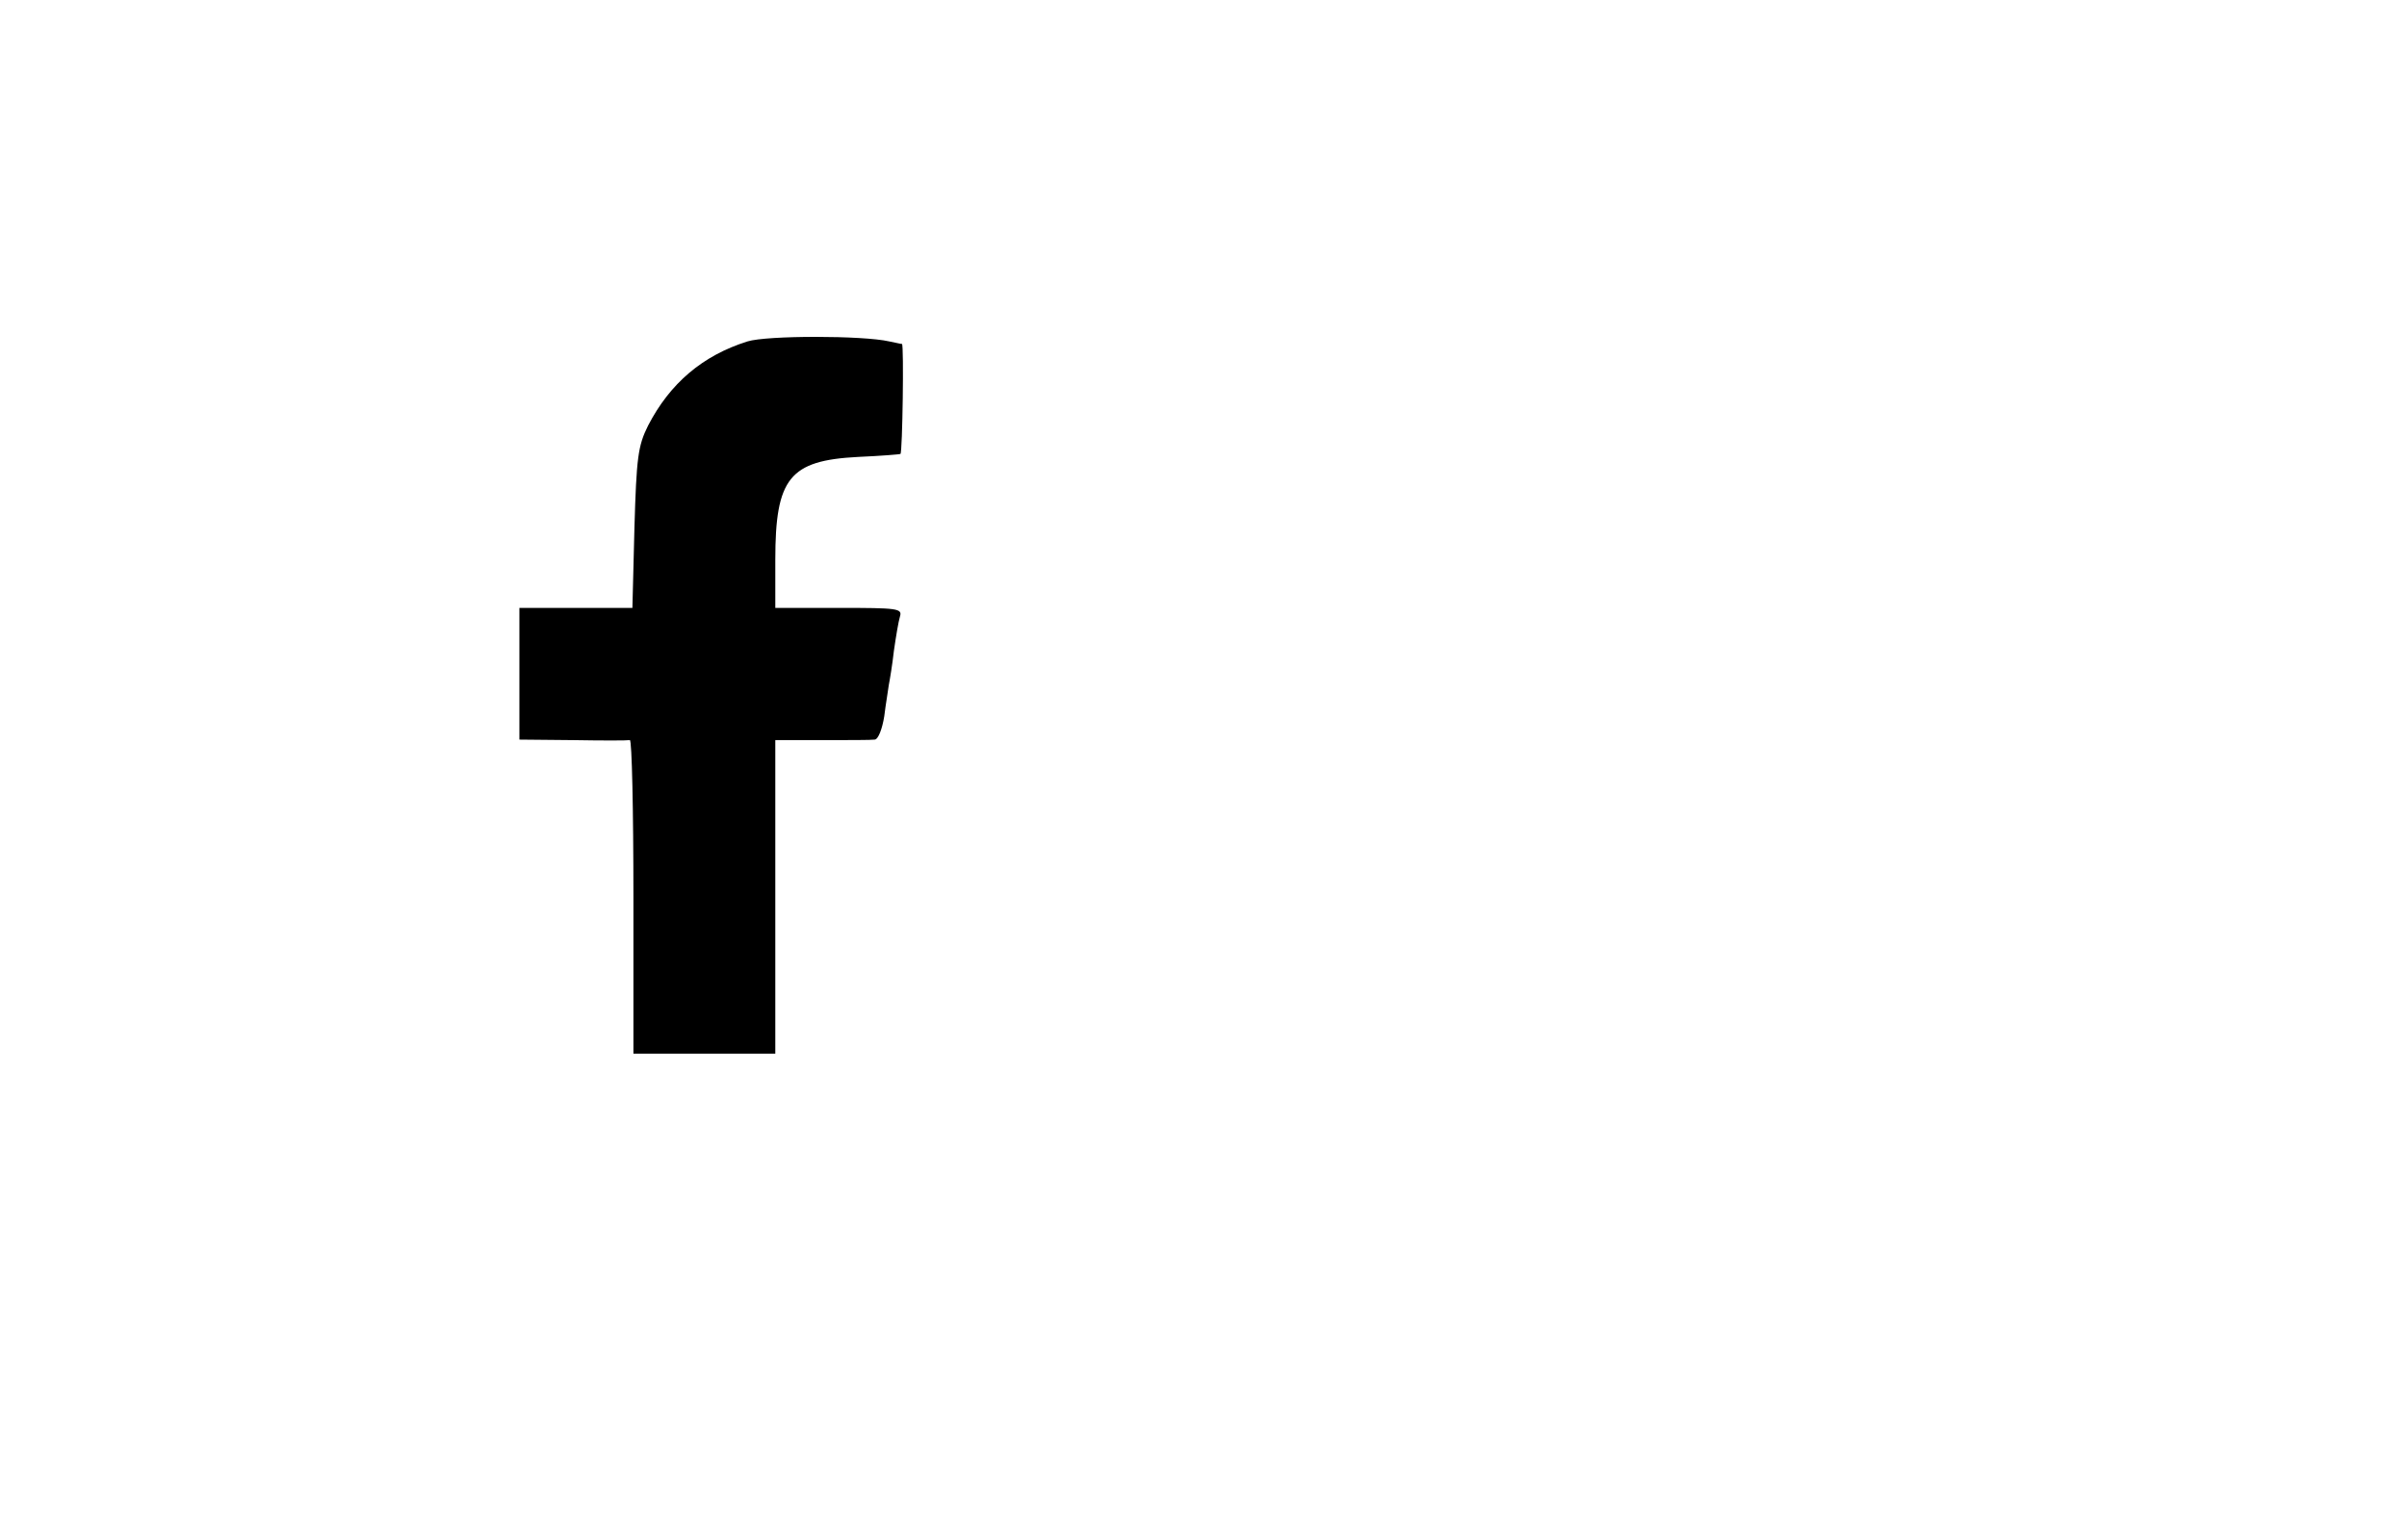 <?xml version="1.0" standalone="no"?>
<!DOCTYPE svg PUBLIC "-//W3C//DTD SVG 20010904//EN"
 "http://www.w3.org/TR/2001/REC-SVG-20010904/DTD/svg10.dtd">
<svg version="1.0" xmlns="http://www.w3.org/2000/svg"
 width="75pt" height="48pt" viewBox="0 0 475 288"
 preserveAspectRatio="xMidYMid meet">

<g transform="translate(0,248) scale(0.1,-0.1)"
fill="#000000" stroke="none">
<path d="M1475 1886 c-89 -28 -153 -83 -196 -166 -20 -40 -23 -63 -27 -202
l-4 -158 -112 0 -111 0 0 -130 0 -130 105 -1 c58 -1 108 -1 113 0 4 0 7 -138
7 -309 l0 -310 140 0 140 0 0 309 0 310 93 0 c50 0 97 0 103 1 7 0 15 21 19
46 3 25 8 53 9 62 2 10 7 40 10 67 4 28 9 58 12 68 5 16 -5 17 -120 17 l-126
0 0 95 c0 161 28 196 163 203 45 2 83 5 84 6 4 3 7 216 3 217 -3 0 -14 3 -25
5 -52 12 -242 12 -280 0z"/>
</g>
</svg>
